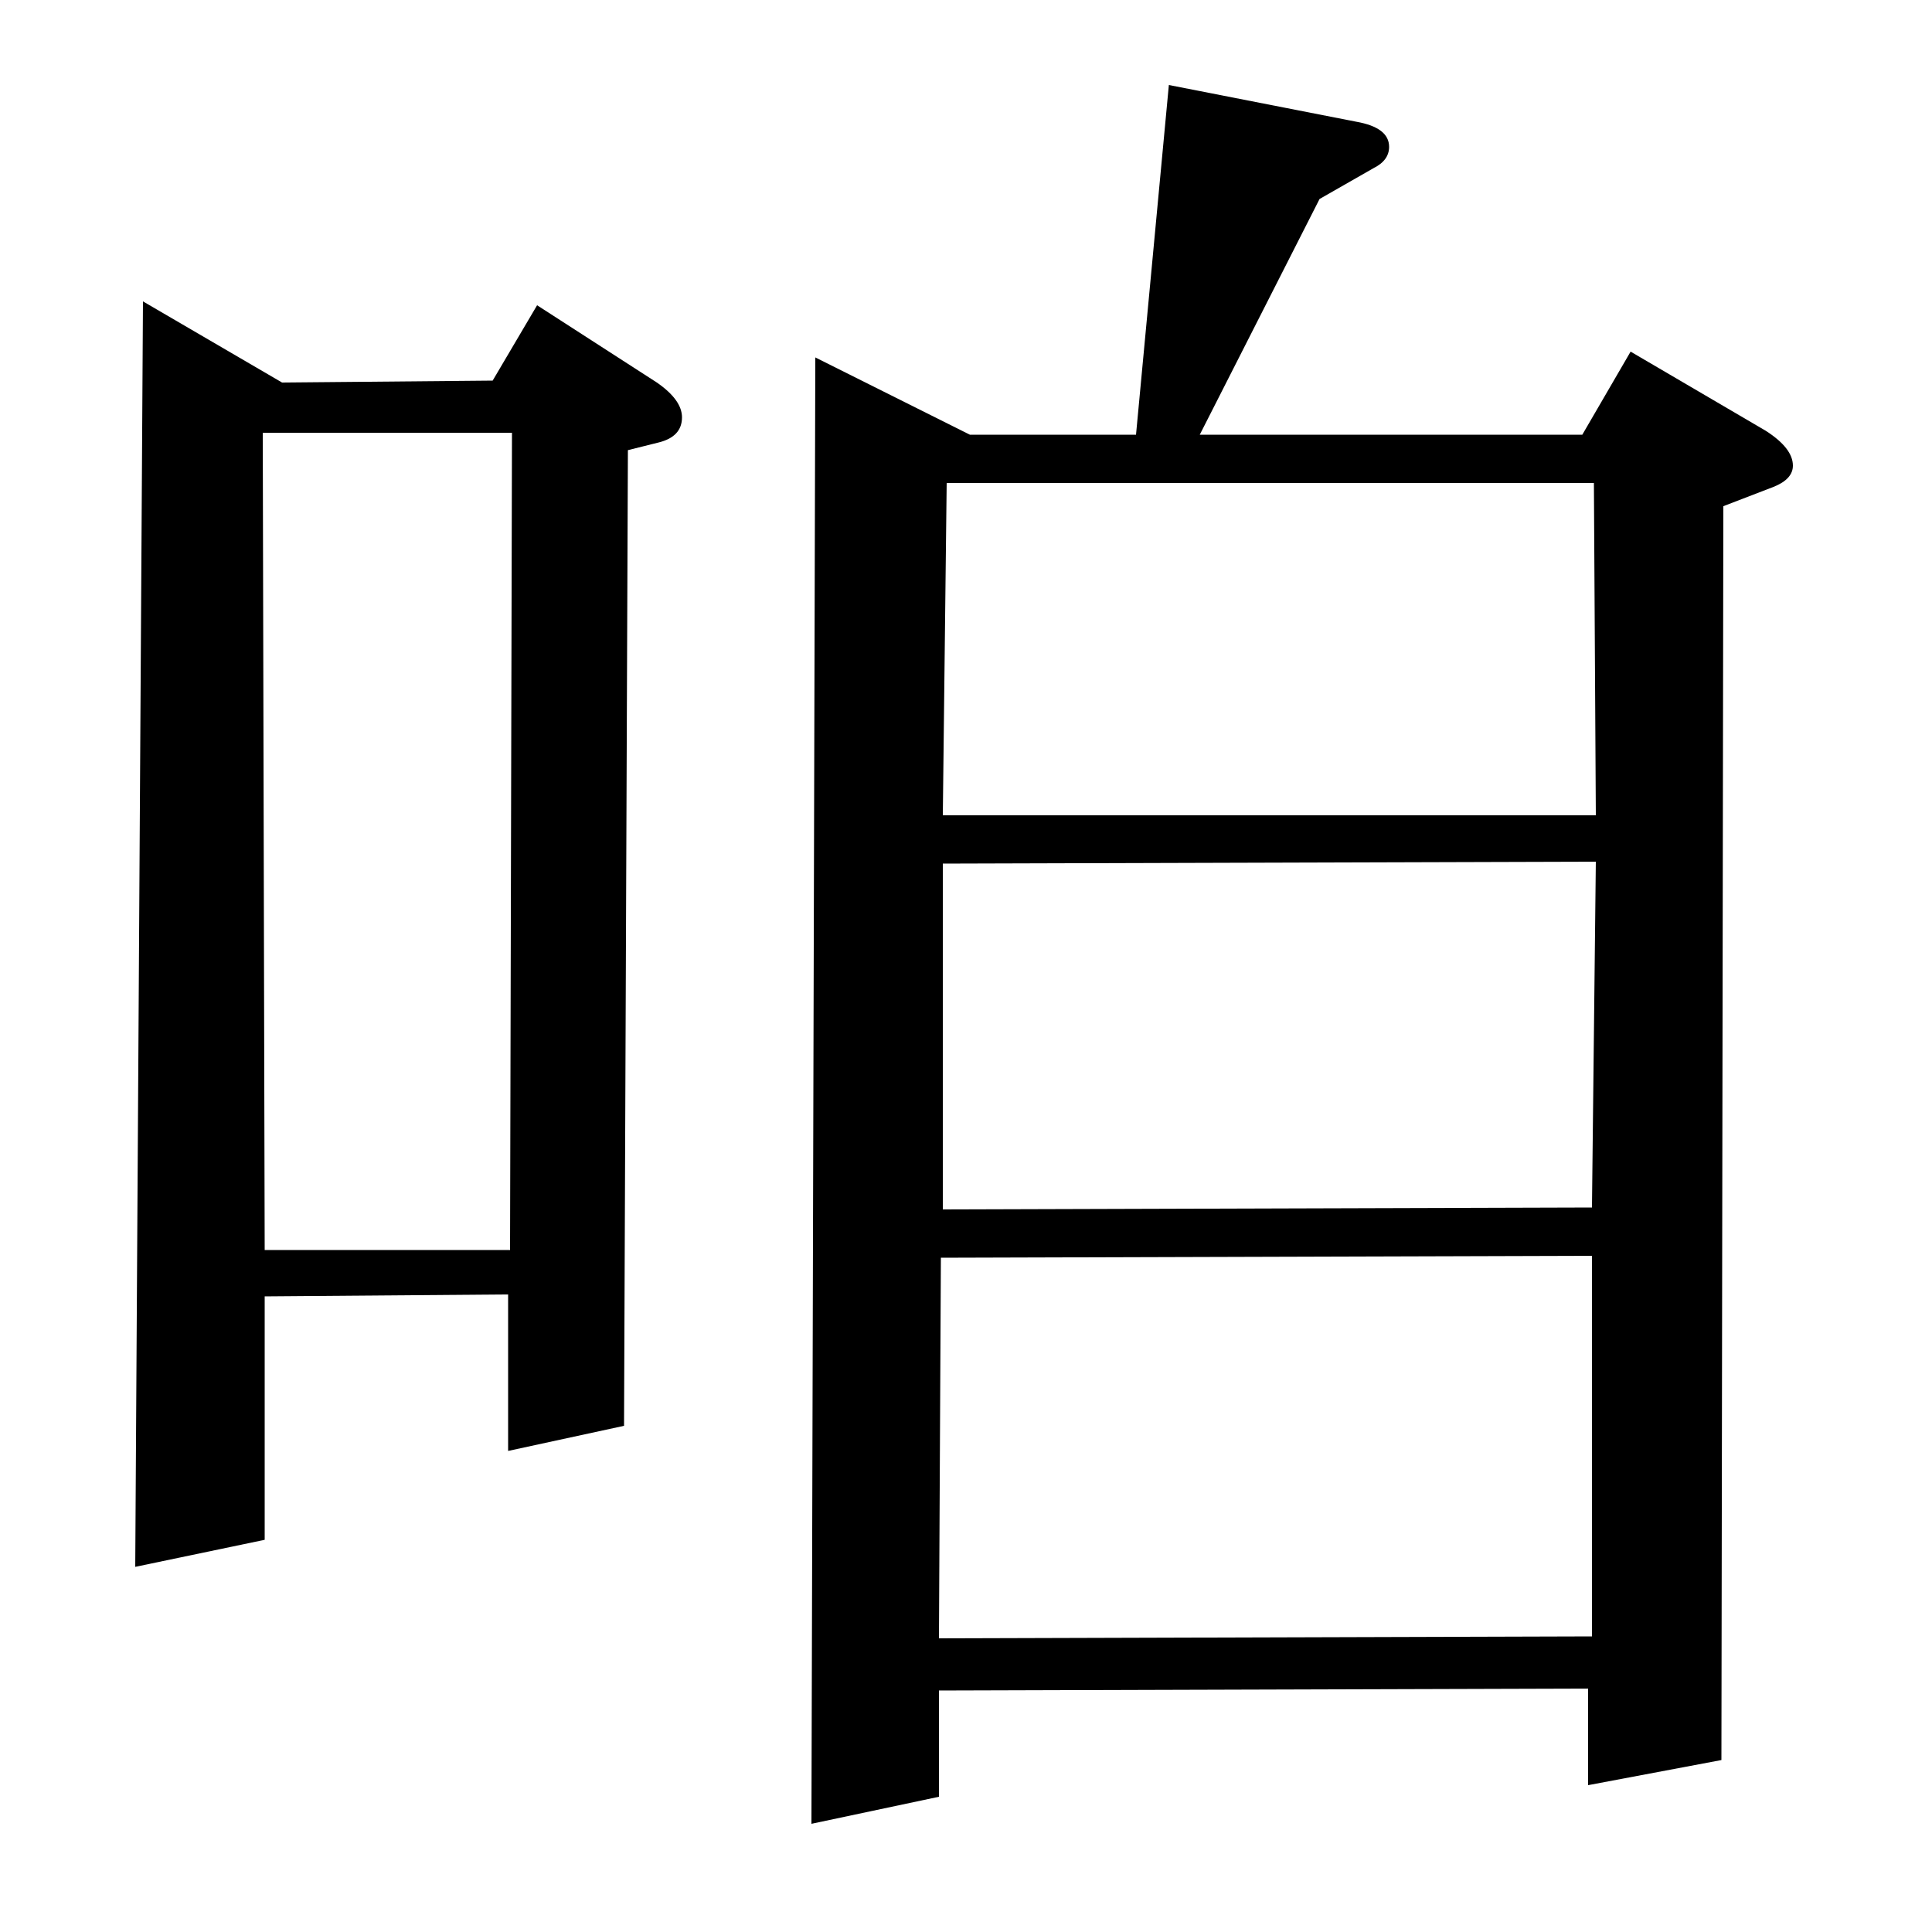 <?xml version="1.0" standalone="no"?>
<!DOCTYPE svg PUBLIC "-//W3C//DTD SVG 1.1//EN" "http://www.w3.org/Graphics/SVG/1.1/DTD/svg11.dtd" >
<svg xmlns="http://www.w3.org/2000/svg" xmlns:xlink="http://www.w3.org/1999/xlink" version="1.1" viewBox="0 -120 1000 1000">
  <g transform="matrix(1 0 0 -1 0 880)">
   <path fill="currentColor"
d="M70 189l4 655l72 -42l109 1l23 39l62 -40q13 -9 13 -18q0 -10 -12 -13l-16 -4l-2 -505l-60 -13v81l-126 -1v-126zM136 776l1 -423h127l1 423h-129zM420 56l2 759l80 -40h86l17 181l97 -19q17 -3 17 -13q0 -7 -8 -11l-28 -16l-62 -122h198l25 43l70 -41q14 -9 14 -18
q0 -7 -10 -11l-26 -10l-1 -649l-69 -13v50l-336 -1v-55zM487 349l-1 -197l338 1v197zM488 553v-179l336 1l2 179zM490 750l-2 -172h338l-1 172h-335z" />
  </g>

</svg>
